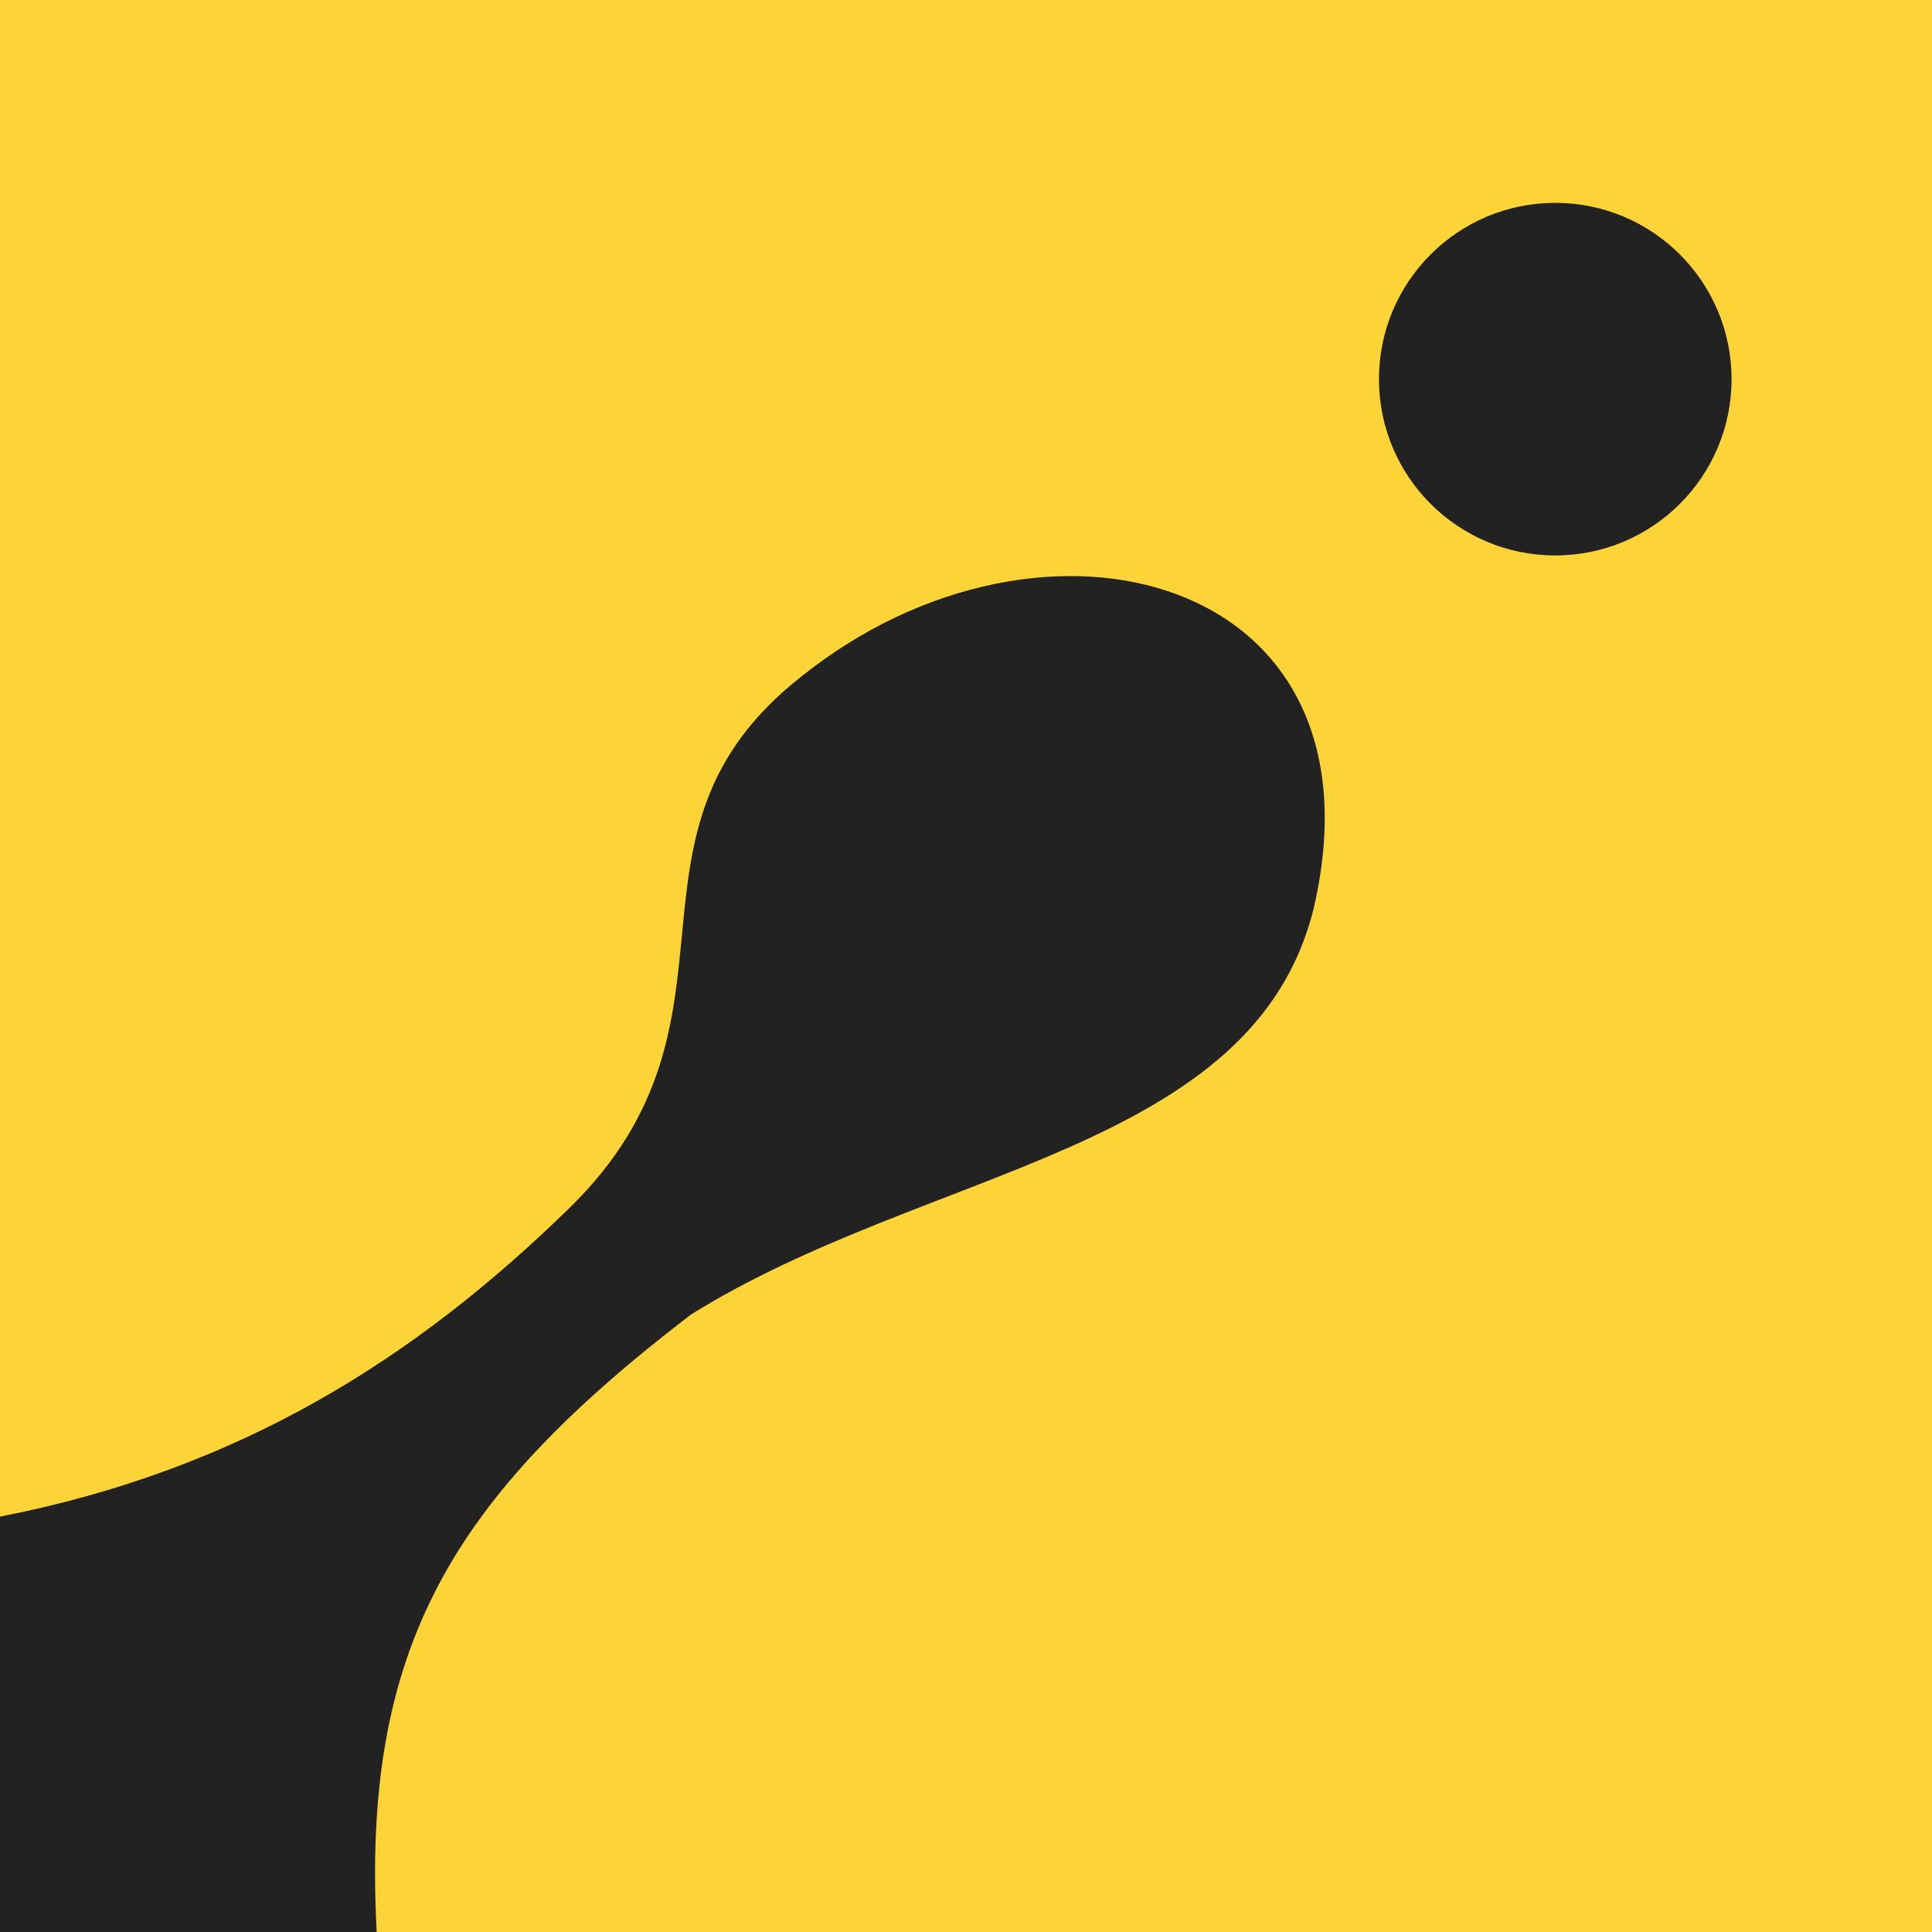 <?xml version="1.0" encoding="UTF-8" standalone="no"?>
<svg xmlns:rdf="http://www.w3.org/1999/02/22-rdf-syntax-ns#" xmlns="http://www.w3.org/2000/svg" version="1.1" xmlns:cc="http://creativecommons.org/ns#" xmlns:dc="http://purl.org/dc/elements/1.1/" viewBox="0 0 400 400">
 <rect height="400" width="400" y="0" x="0" fill="#fcd438"/>
 <g fill="#222">
  <path d="m78 400h-78v-86c49.6-9.7 86-32.7 118-64 39.9-39.1 6.19-77.3 48-110 50-40 122-21.1 106 48-12.4 50.6-79.8 53.5-129 84.2-49.6 38-68.2 69-65 128z"/>
  <circle cx="322" cy="78.5" r="36.5"/>
 </g>
</svg>
